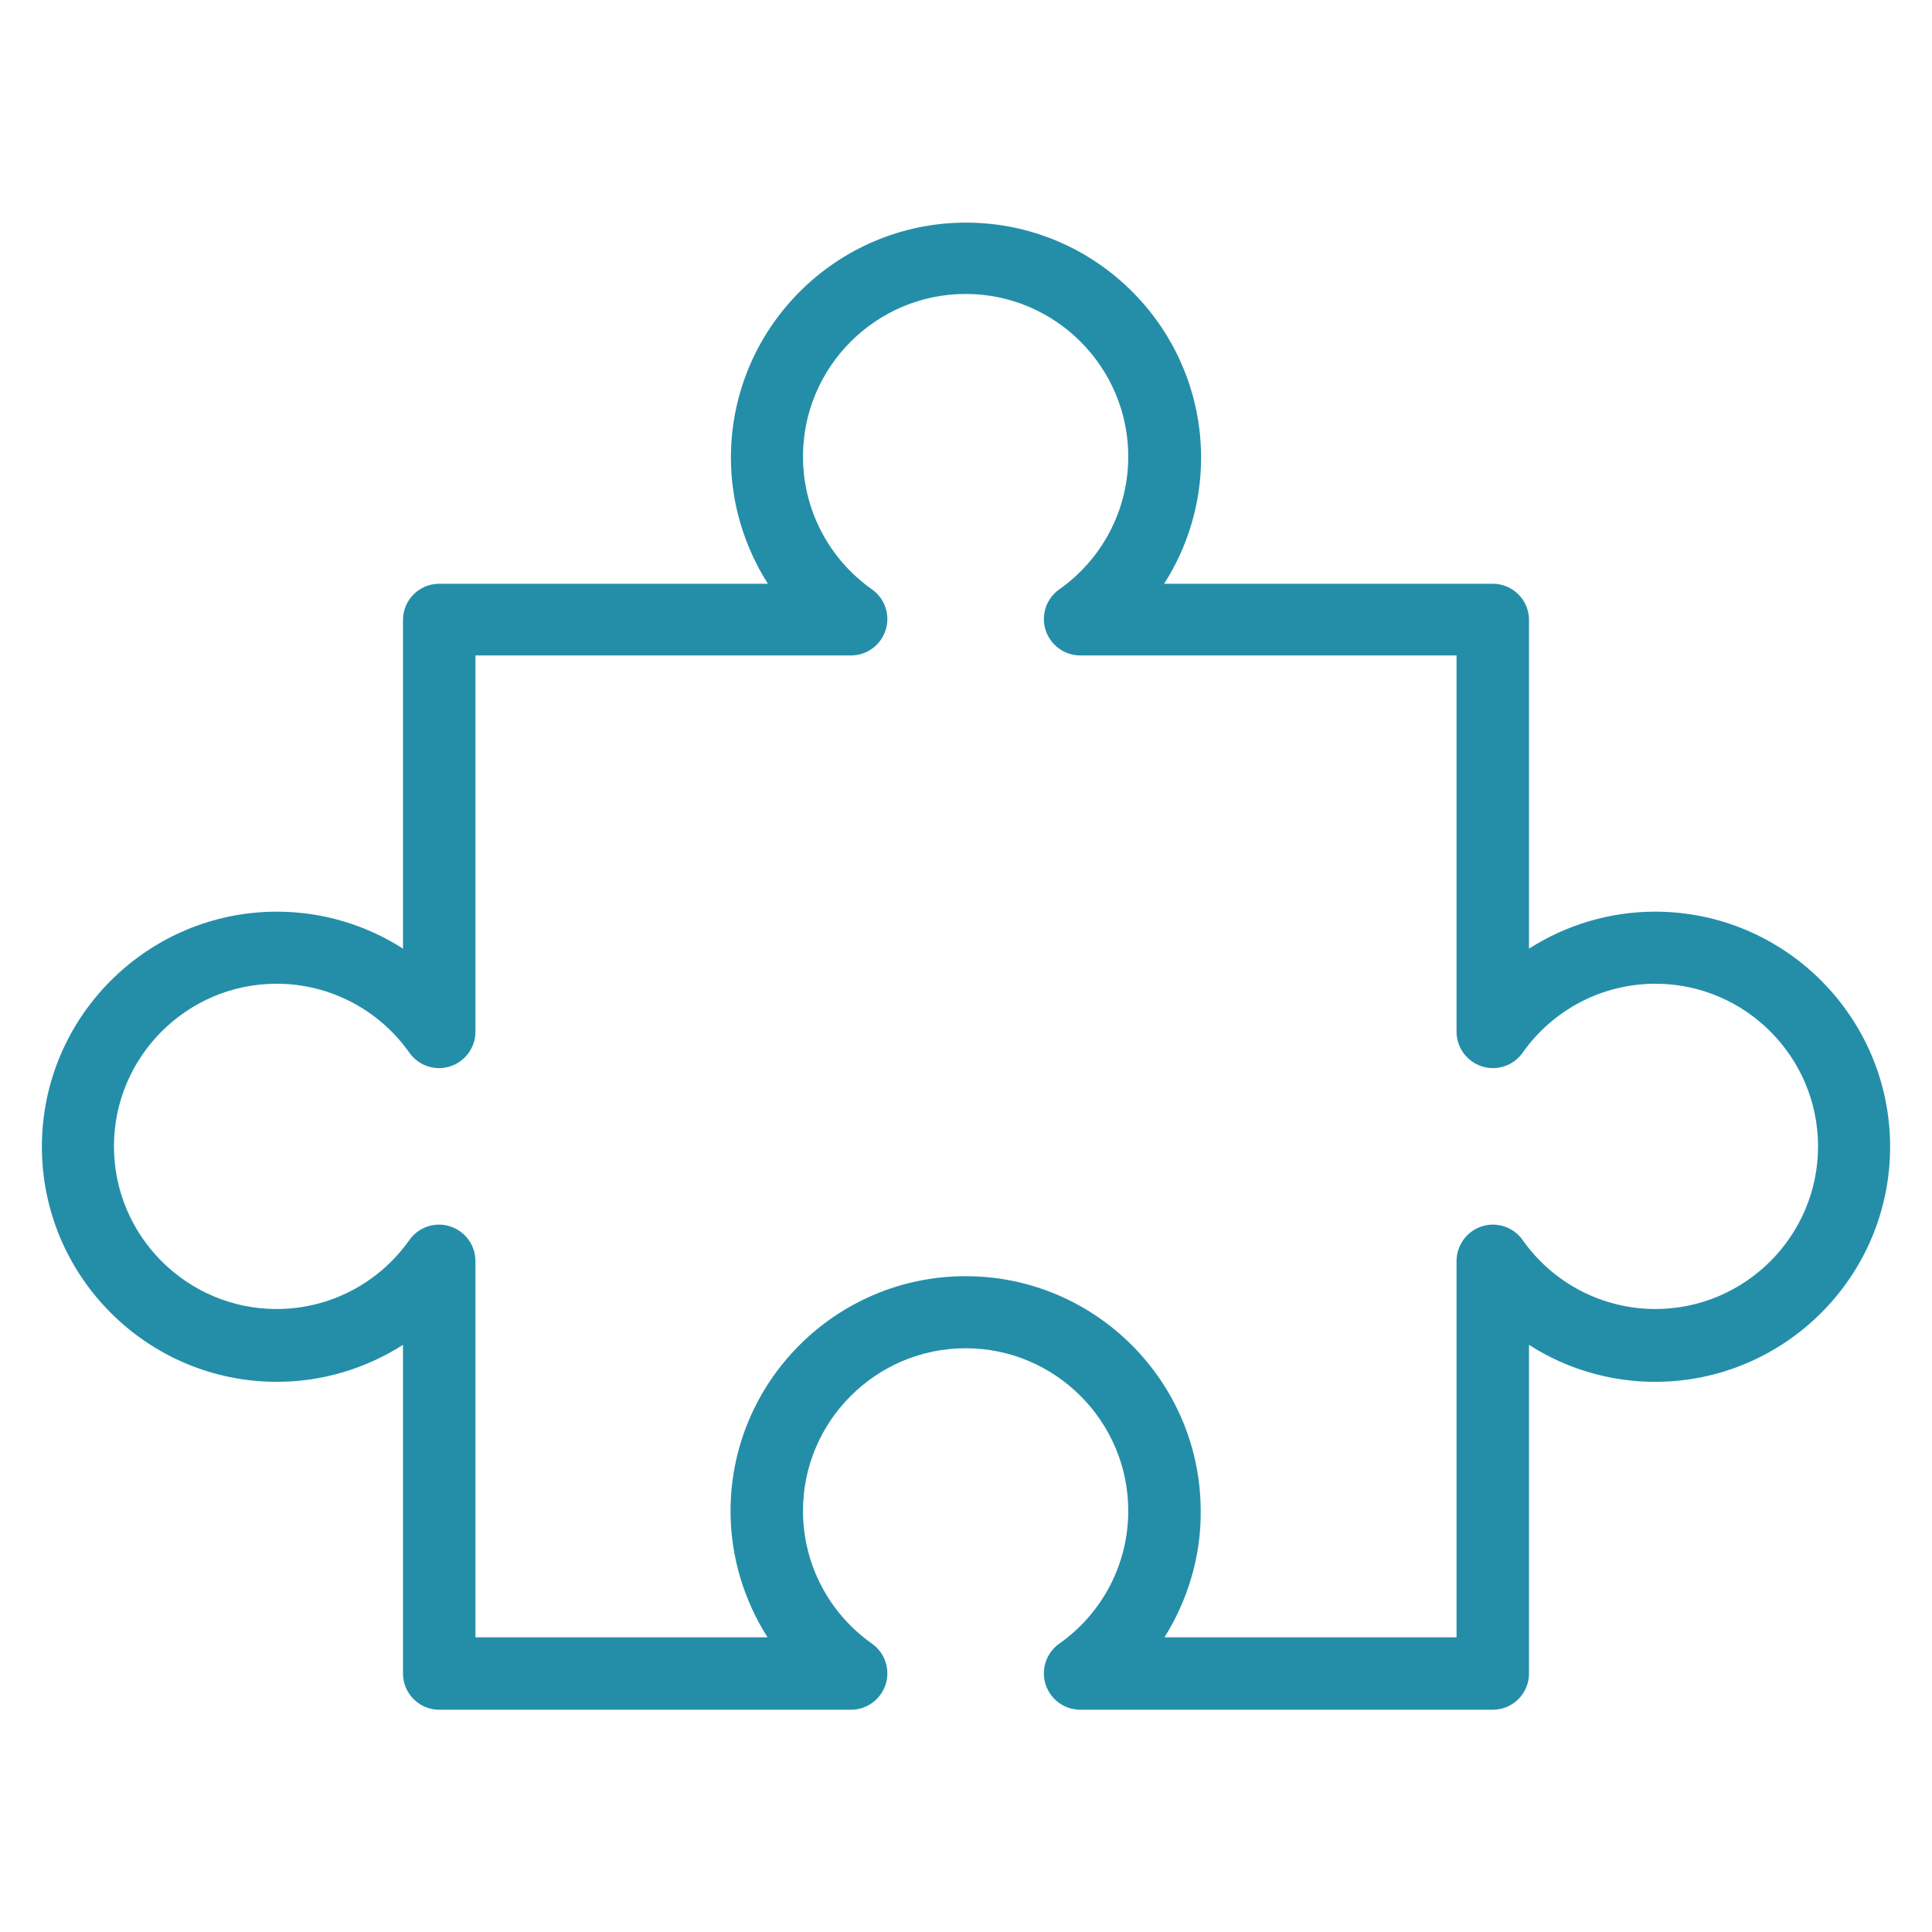 <?xml version="1.0"?>
<svg xmlns="http://www.w3.org/2000/svg" xmlns:xlink="http://www.w3.org/1999/xlink" version="1.1" viewBox="0 0 512 512" enable-background="new 0 0 512 512" width="512px" height="512px"><g><g>
    <g>
      <path fill="#248EA9" d="m308.6,433.9h77.4v-99.7c0-4.2 2.7-7.9 6.7-9.2 4-1.3 8.4,0.2 10.8,3.6 8.1,11.5 21.2,18.3 35.2,18.3 23.7,0 43.1-19.3 43.1-43.1 0-23.7-19.3-43.1-43.1-43.1-14,0-27.1,6.8-35.2,18.3-2.4,3.4-6.8,4.9-10.8,3.6-4-1.3-6.7-5-6.7-9.2v-99.7h-99.7c-4.2,0-7.9-2.7-9.2-6.7-1.3-4 0.2-8.4 3.6-10.8 11.5-8.1 18.3-21.2 18.3-35.2 0-23.7-19.3-43.1-43.1-43.1-23.7,0-43.1,19.3-43.1,43.1 0,14 6.8,27.1 18.3,35.2 3.4,2.4 4.9,6.8 3.6,10.8-1.3,4-5,6.7-9.2,6.7h-99.5v99.7c0,4.2-2.7,7.9-6.7,9.2-4,1.3-8.4-0.2-10.8-3.6-8.1-11.5-21.2-18.3-35.2-18.3-23.7,0-43.1,19.3-43.1,43.1 0,23.7 19.3,43.1 43.1,43.1 14,0 27.1-6.8 35.2-18.3 2.4-3.4 6.8-4.9 10.8-3.6 4,1.3 6.7,5 6.7,9.2v99.7h77.4c-6.3-9.9-9.8-21.5-9.8-33.4 0-34.4 28-62.3 62.3-62.3 34.4,0 62.3,28 62.3,62.3 0.1,11.9-3.4,23.5-9.6,33.4zm87,19.2h-109.3c-4.2,0-7.9-2.7-9.2-6.7-1.3-4 0.2-8.4 3.6-10.8 11.5-8.1 18.3-21.2 18.3-35.2 0-23.7-19.3-43.1-43.1-43.1-23.7,0-43.1,19.3-43.1,43.1 0,14 6.8,27.1 18.3,35.2 3.4,2.4 4.9,6.8 3.6,10.8-1.3,4-5,6.7-9.2,6.7h-109.1c-5.3,0-9.6-4.3-9.6-9.6v-87.1c-9.9,6.3-21.4,9.8-33.4,9.8-34.4,0-62.3-28-62.3-62.3 0-34.4 28-62.3 62.3-62.3 12,0 23.6,3.5 33.4,9.8v-87.1c0-5.3 4.3-9.6 9.6-9.6h87.1c-6.3-9.9-9.8-21.5-9.8-33.4 0-34.4 28-62.3 62.3-62.3 34.4,0 62.3,28 62.3,62.3 0,12-3.5,23.6-9.8,33.4h87.1c5.3,0 9.6,4.3 9.6,9.6v87.1c9.9-6.3 21.4-9.8 33.4-9.8 34.4,0 62.3,28 62.3,62.3 0,34.4-28,62.3-62.3,62.3-12,0-23.6-3.5-33.4-9.8v87.1c-5.68434e-14,5.3-4.3,9.6-9.6,9.6z" data-original="#231F20" class="active-path" data-old_color="#231F20"/>
    </g>
  </g></g> </svg>
